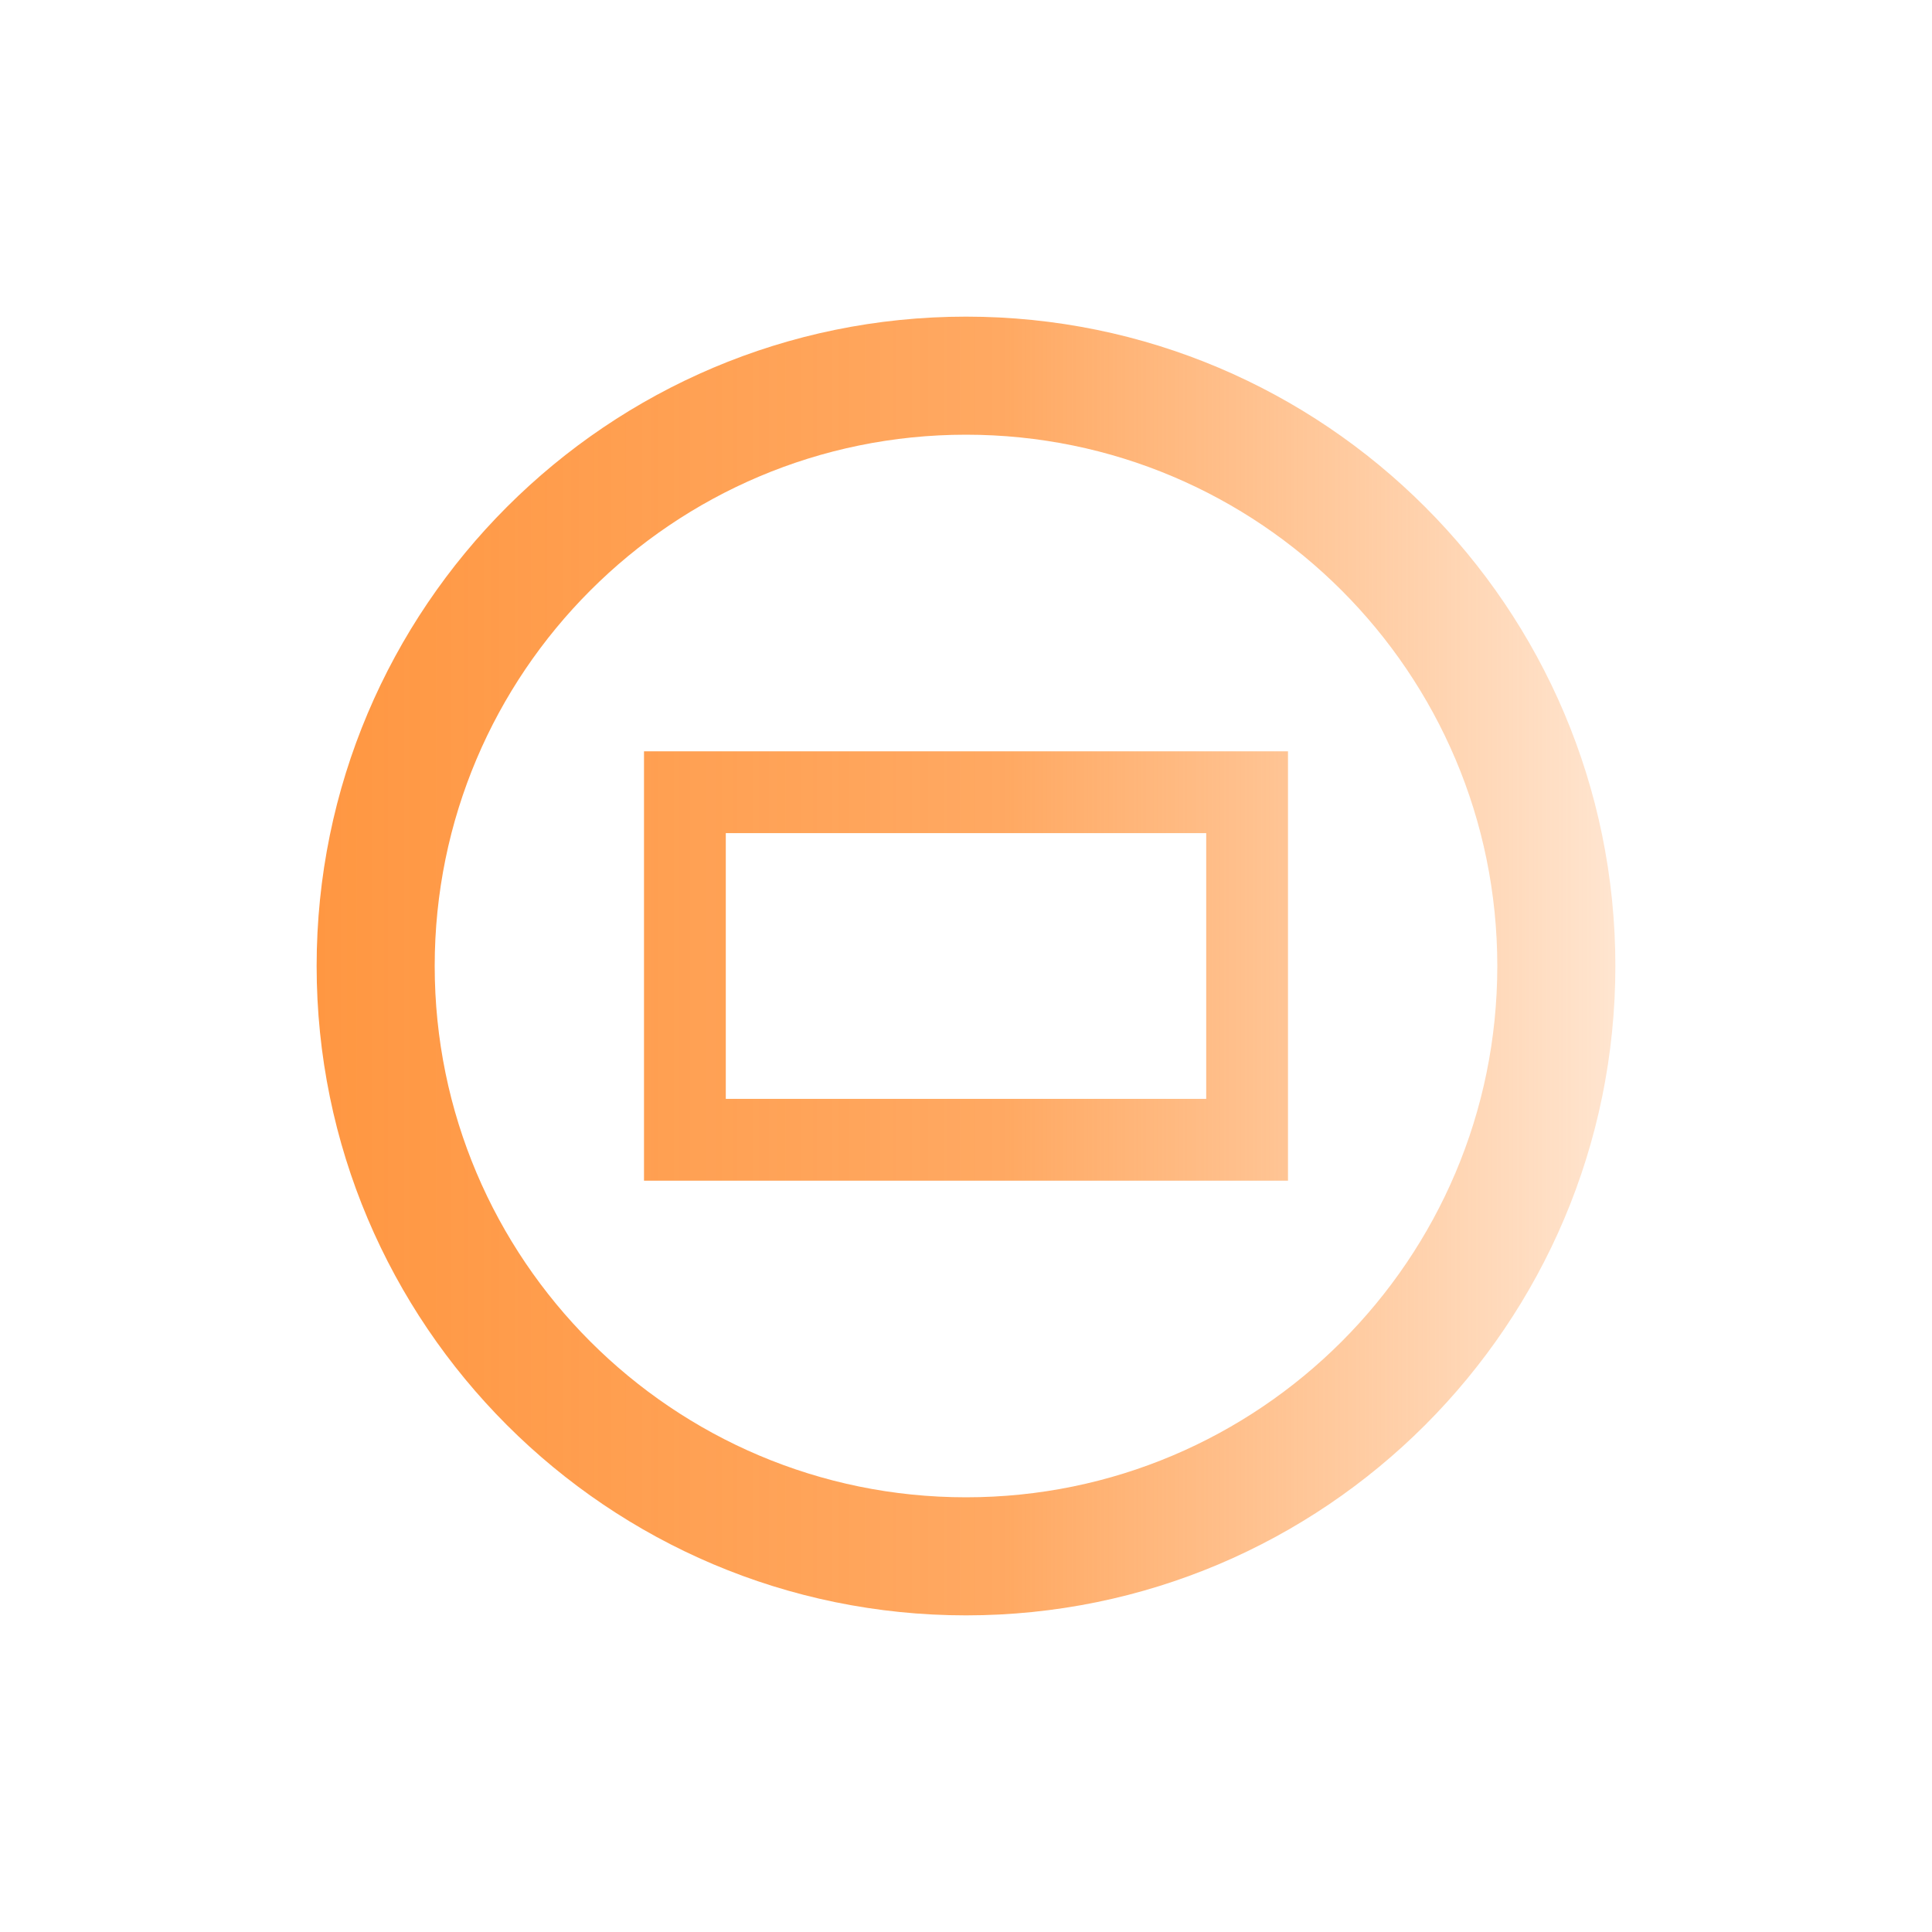 <?xml version="1.0" encoding="UTF-8" standalone="no"?>
<!DOCTYPE svg PUBLIC "-//W3C//DTD SVG 1.1//EN" "http://www.w3.org/Graphics/SVG/1.1/DTD/svg11.dtd">
<svg width="18px" height="18px" version="1.1" xmlns="http://www.w3.org/2000/svg" xmlns:xlink="http://www.w3.org/1999/xlink" xml:space="preserve" xmlns:serif="http://www.serif.com/" style="fill-rule:evenodd;clip-rule:evenodd;stroke-linejoin:round;stroke-miterlimit:2;">
    <rect x="0" y="0" width="18" height="18" style="fill-opacity:0;"/>
    <path d="M9,2.95c3.339,0 6.05,2.711 6.05,6.05c0,3.339 -2.711,6.05 -6.05,6.05c-3.339,0 -6.05,-2.711 -6.05,-6.05c0,-3.339 2.711,-6.05 6.05,-6.05Zm0,1.1c-2.732,0 -4.95,2.218 -4.95,4.95c0,2.732 2.218,4.95 4.95,4.95c2.732,0 4.95,-2.218 4.95,-4.95c0,-2.732 -2.218,-4.95 -4.95,-4.95Zm3,2.95l0,4l-6,0l0,-4l6,0Zm-5.238,0.762l0,2.476l4.476,-0l0,-2.476l-4.476,0Z" style="fill:url(#_Linear1);"/>
    <defs>
        <linearGradient id="_Linear1" x1="0" y1="0" x2="1" y2="0" gradientUnits="userSpaceOnUse" gradientTransform="matrix(12.1,0,0,12.1,2.95,9)"><stop offset="0" style="stop-color:#ff9742;stop-opacity:1"/><stop offset="0.53" style="stop-color:#ff9742;stop-opacity:0.83"/><stop offset="1" style="stop-color:#ff9742;stop-opacity:0.25"/></linearGradient>
    </defs>
</svg>
